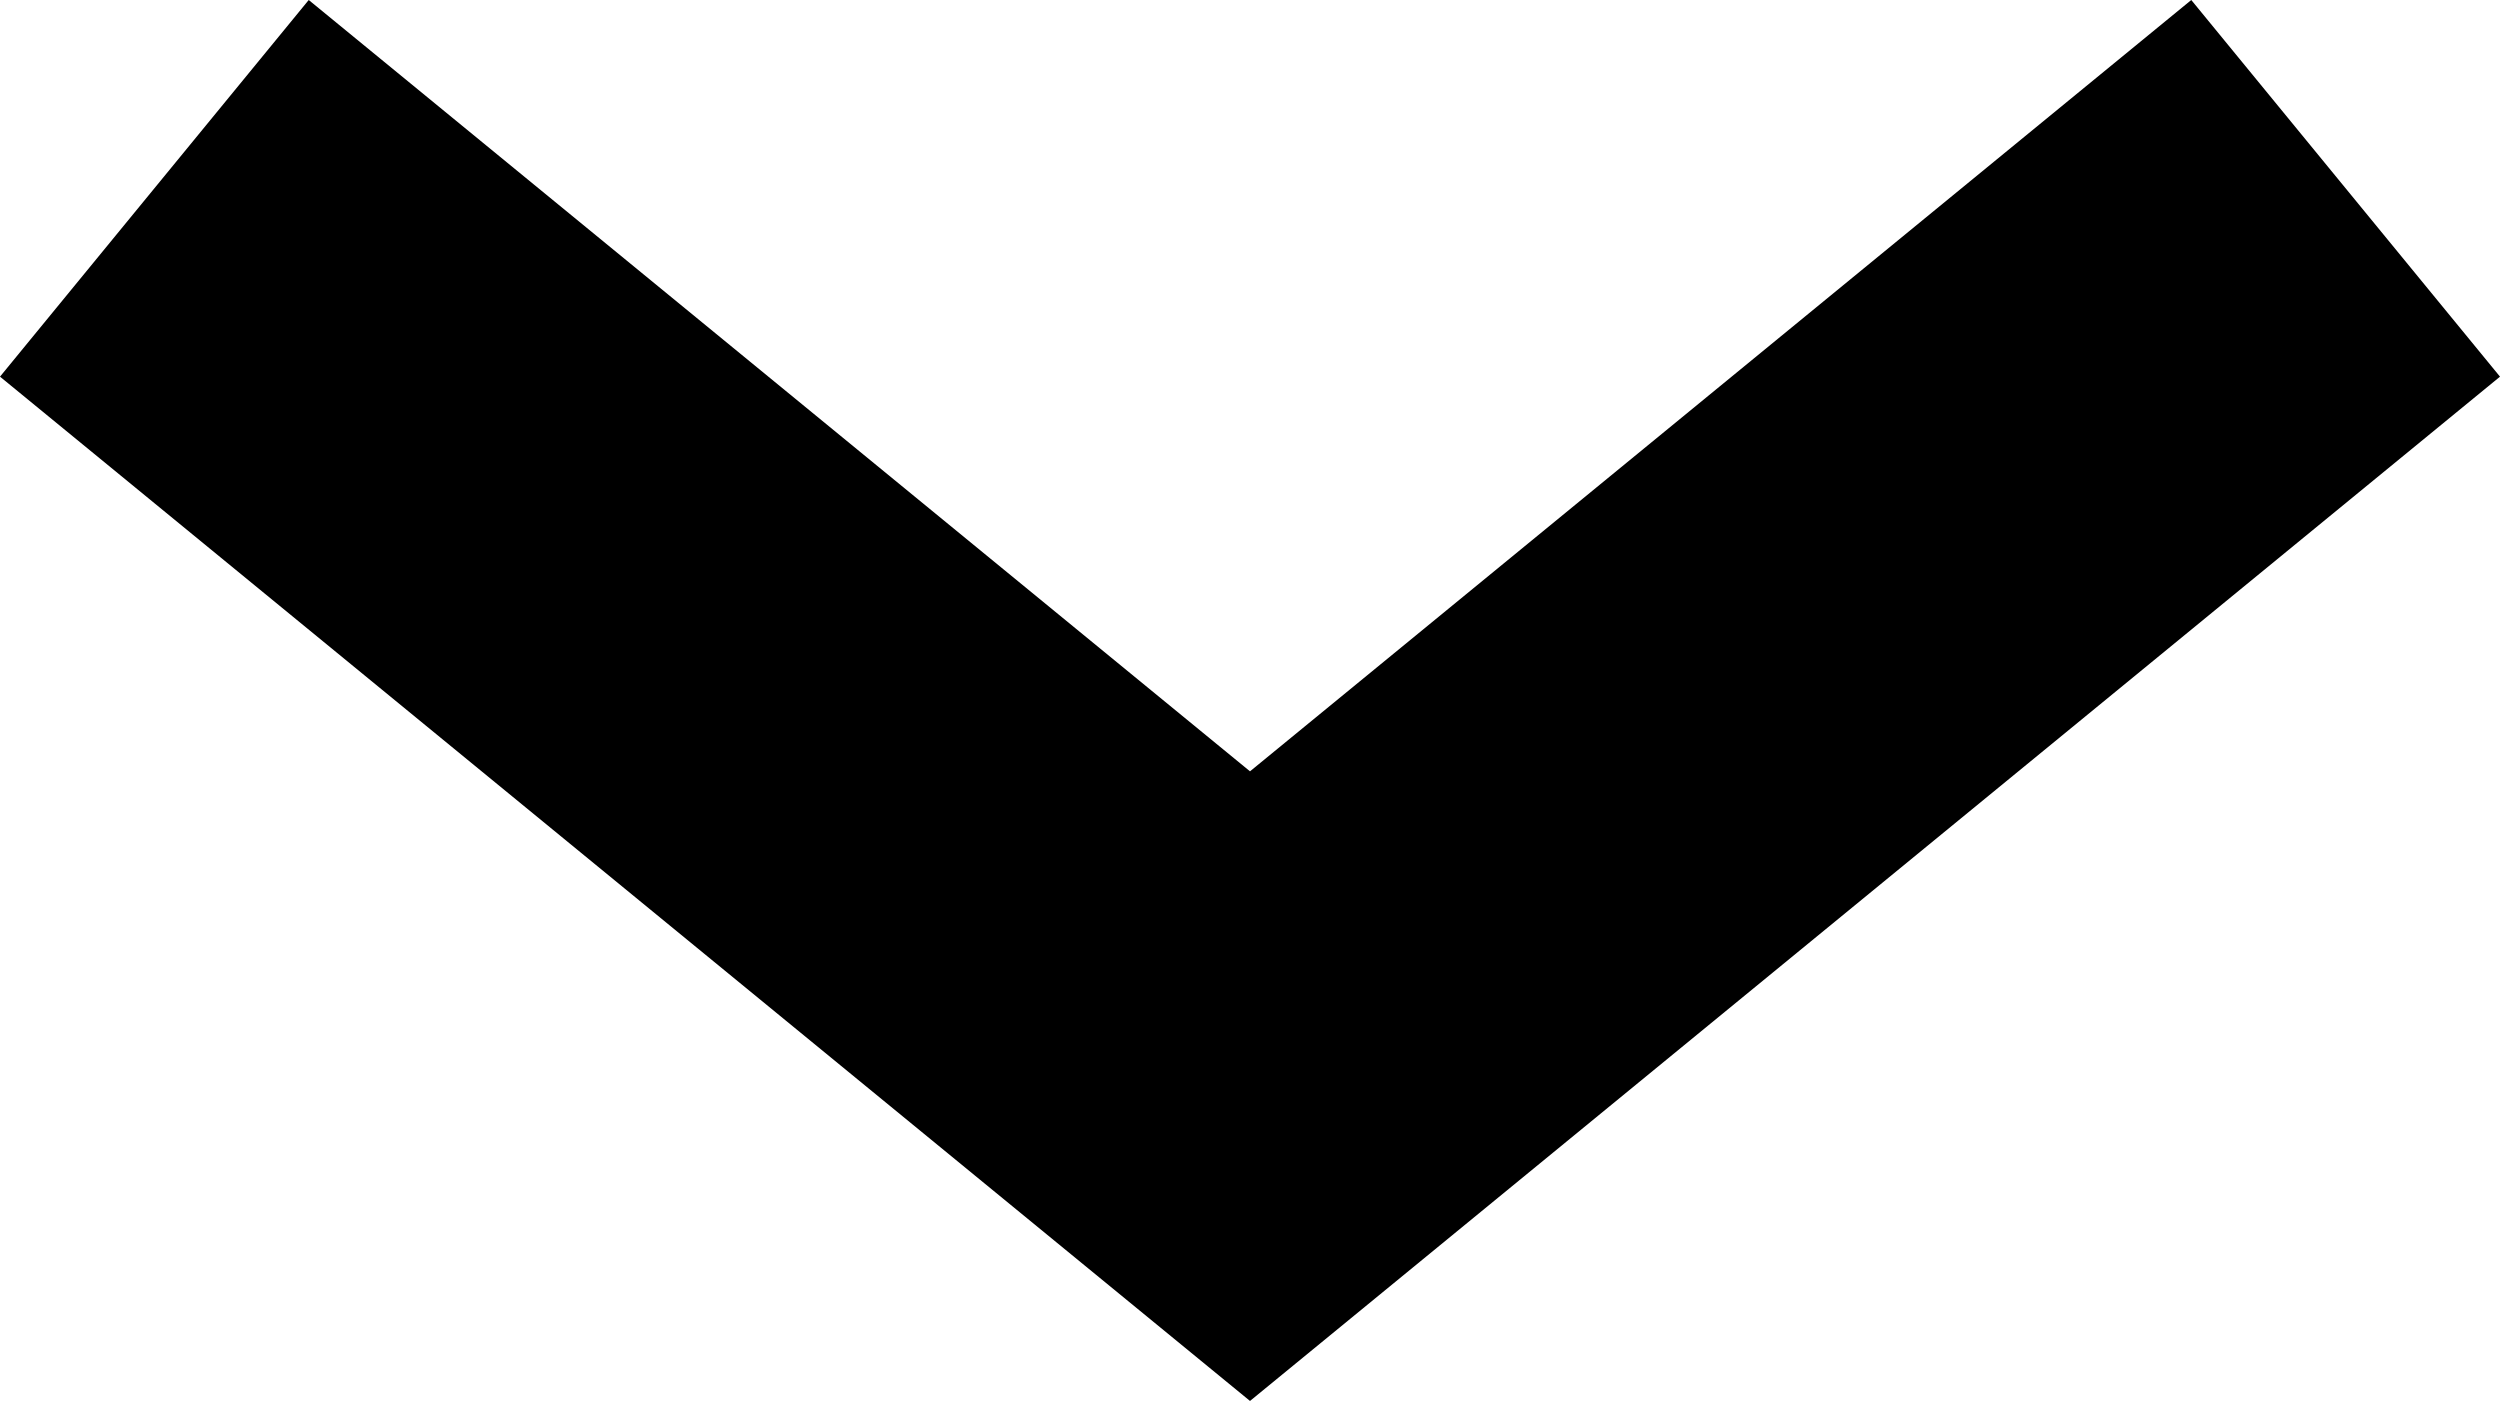 <?xml version="1.0" encoding="utf-8"?>
<!-- Generator: Adobe Illustrator 21.0.1, SVG Export Plug-In . SVG Version: 6.00 Build 0)  -->
<svg version="1.1" id="Layer_1" xmlns="http://www.w3.org/2000/svg" xmlns:xlink="http://www.w3.org/1999/xlink" x="0px" y="0px"
	 width="10.268px" height="5.754px" viewBox="0 0 10.268 5.754" style="enable-background:new 0 0 10.268 5.754;"
	 xml:space="preserve">
<g>
	<polygon points="5.134,5.754 0,1.547 1.268,0 5.134,3.168 9,0 10.268,1.547 	"/>
</g>
</svg>
